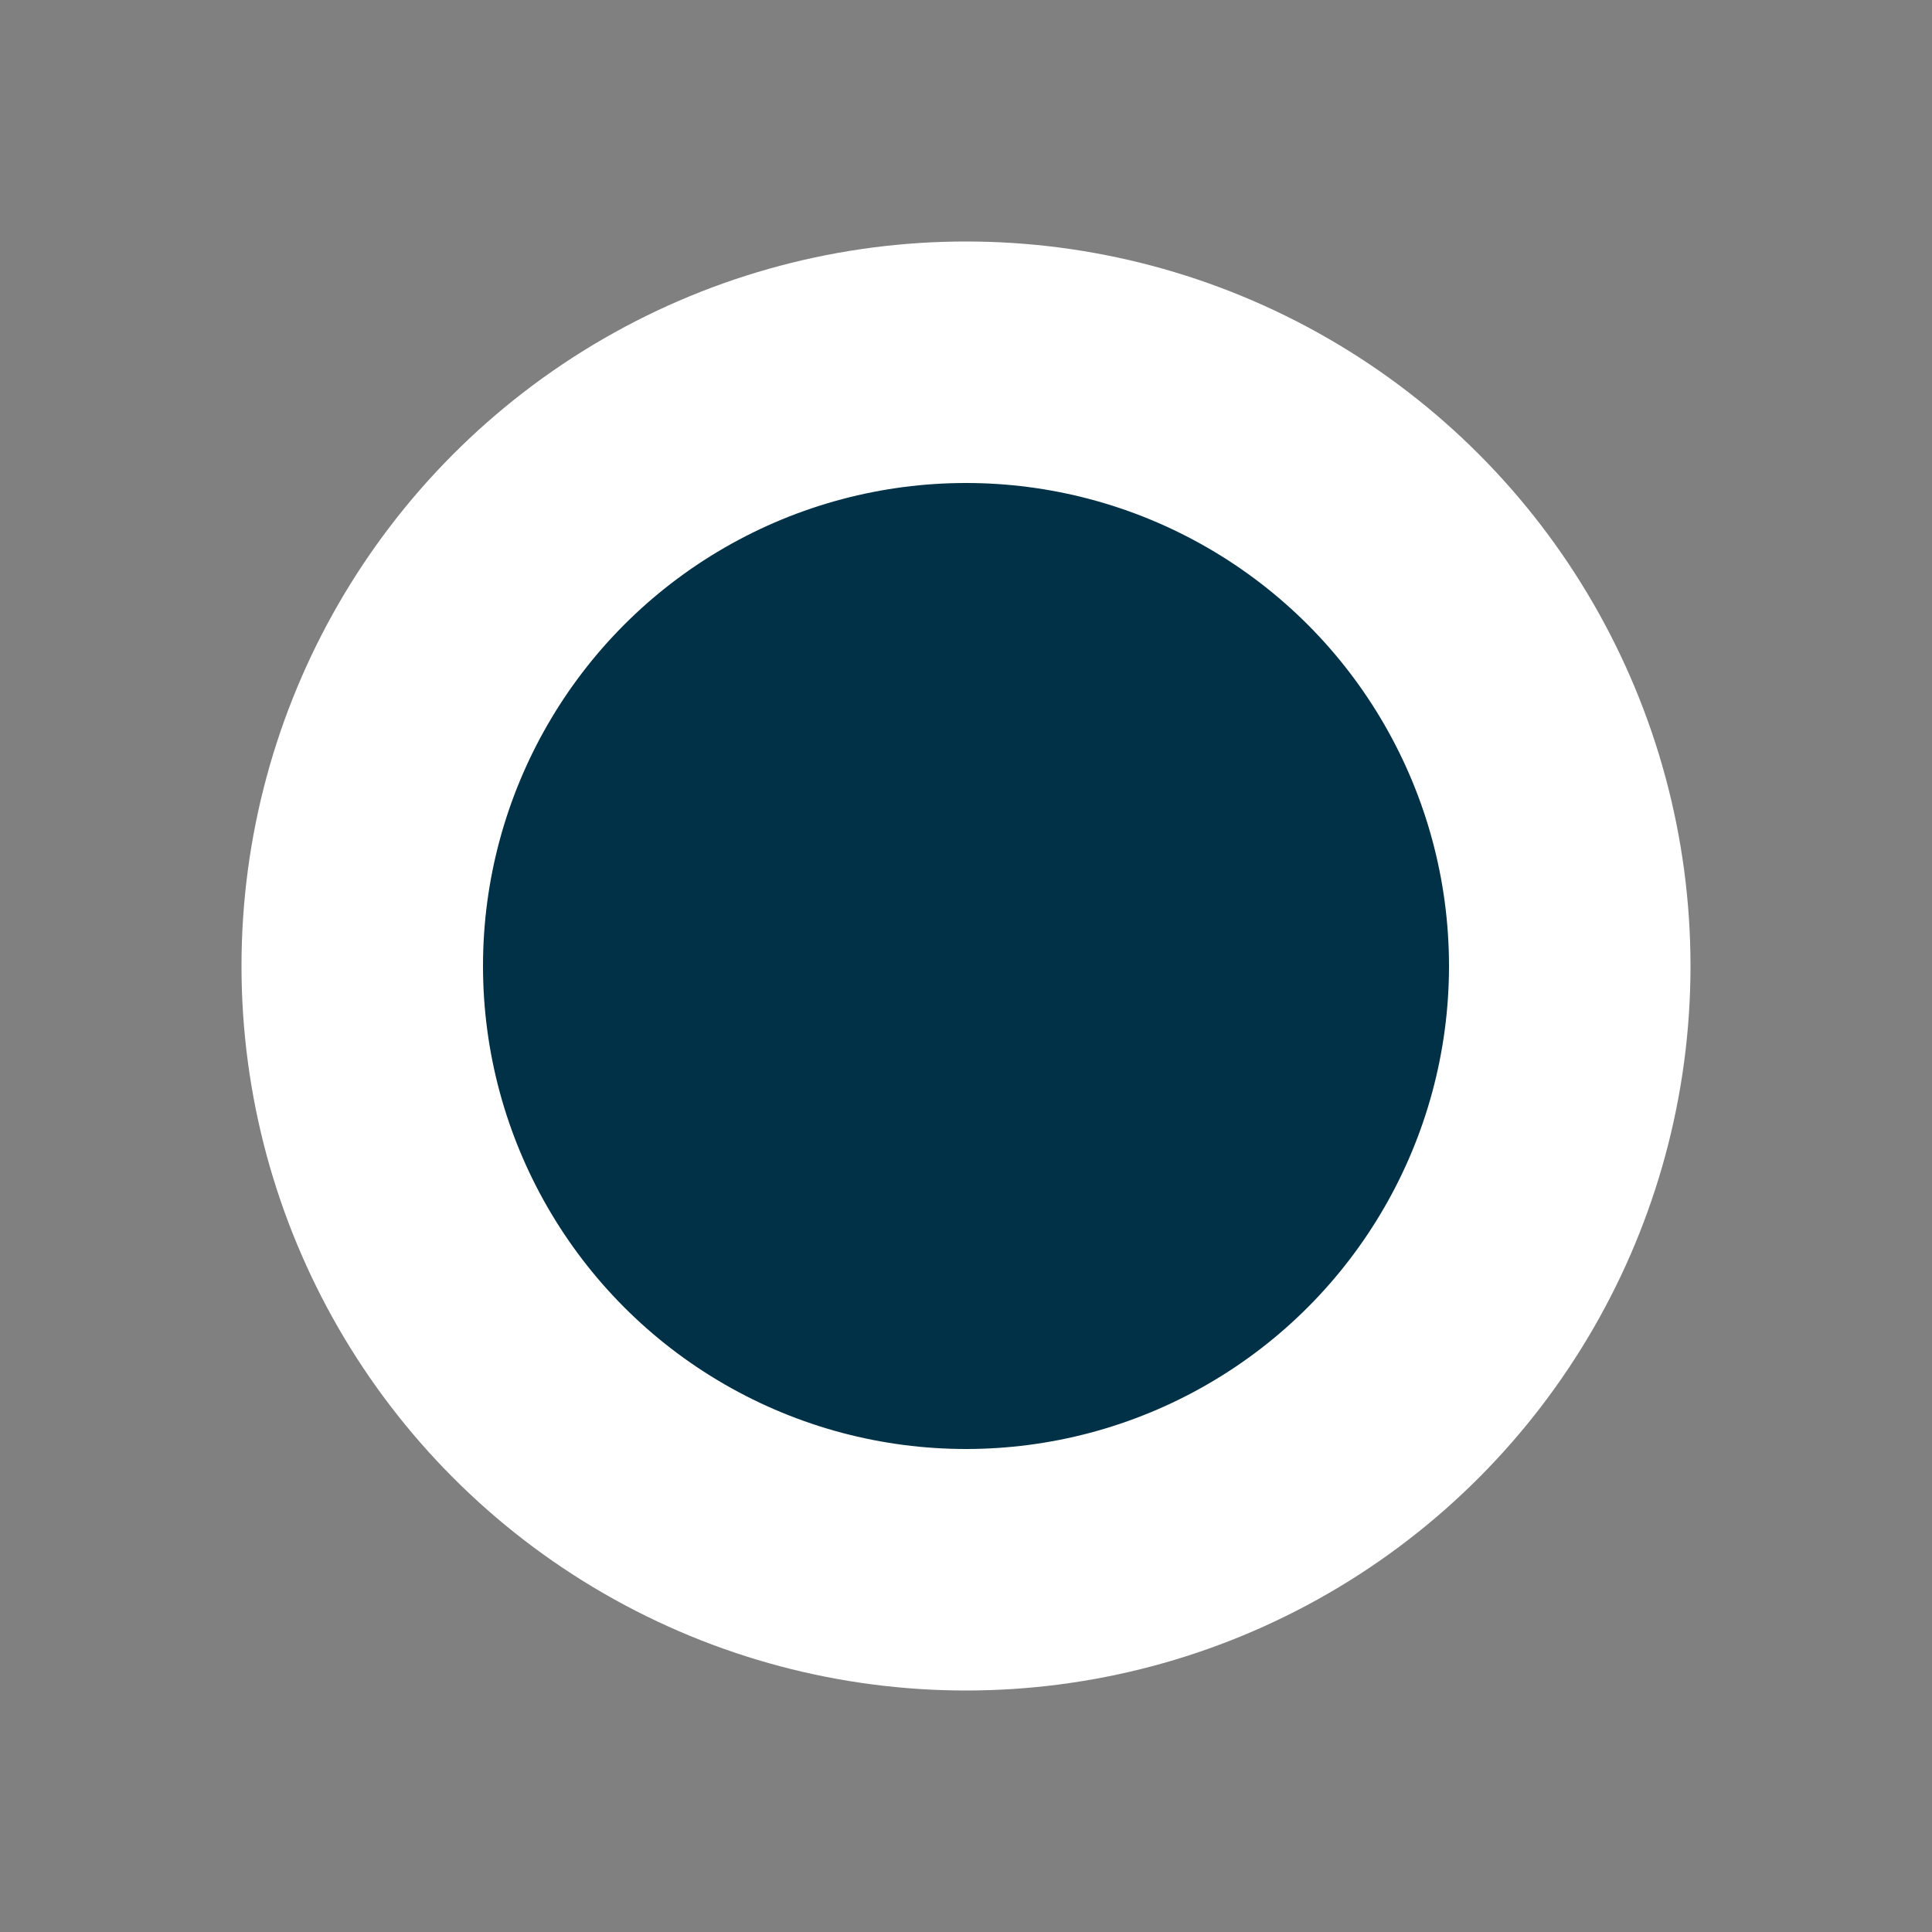 <svg xmlns="http://www.w3.org/2000/svg" width="16" height="16">
	<rect width="100%" height="100%" fill="#808080" stroke="none"/>
	<circle
	    fill="#013147"
	  	stroke="white"
	  	r="5"
	    stroke-width="2"
	  	cx="8"
	  	cy="8"
	/>
</svg>

